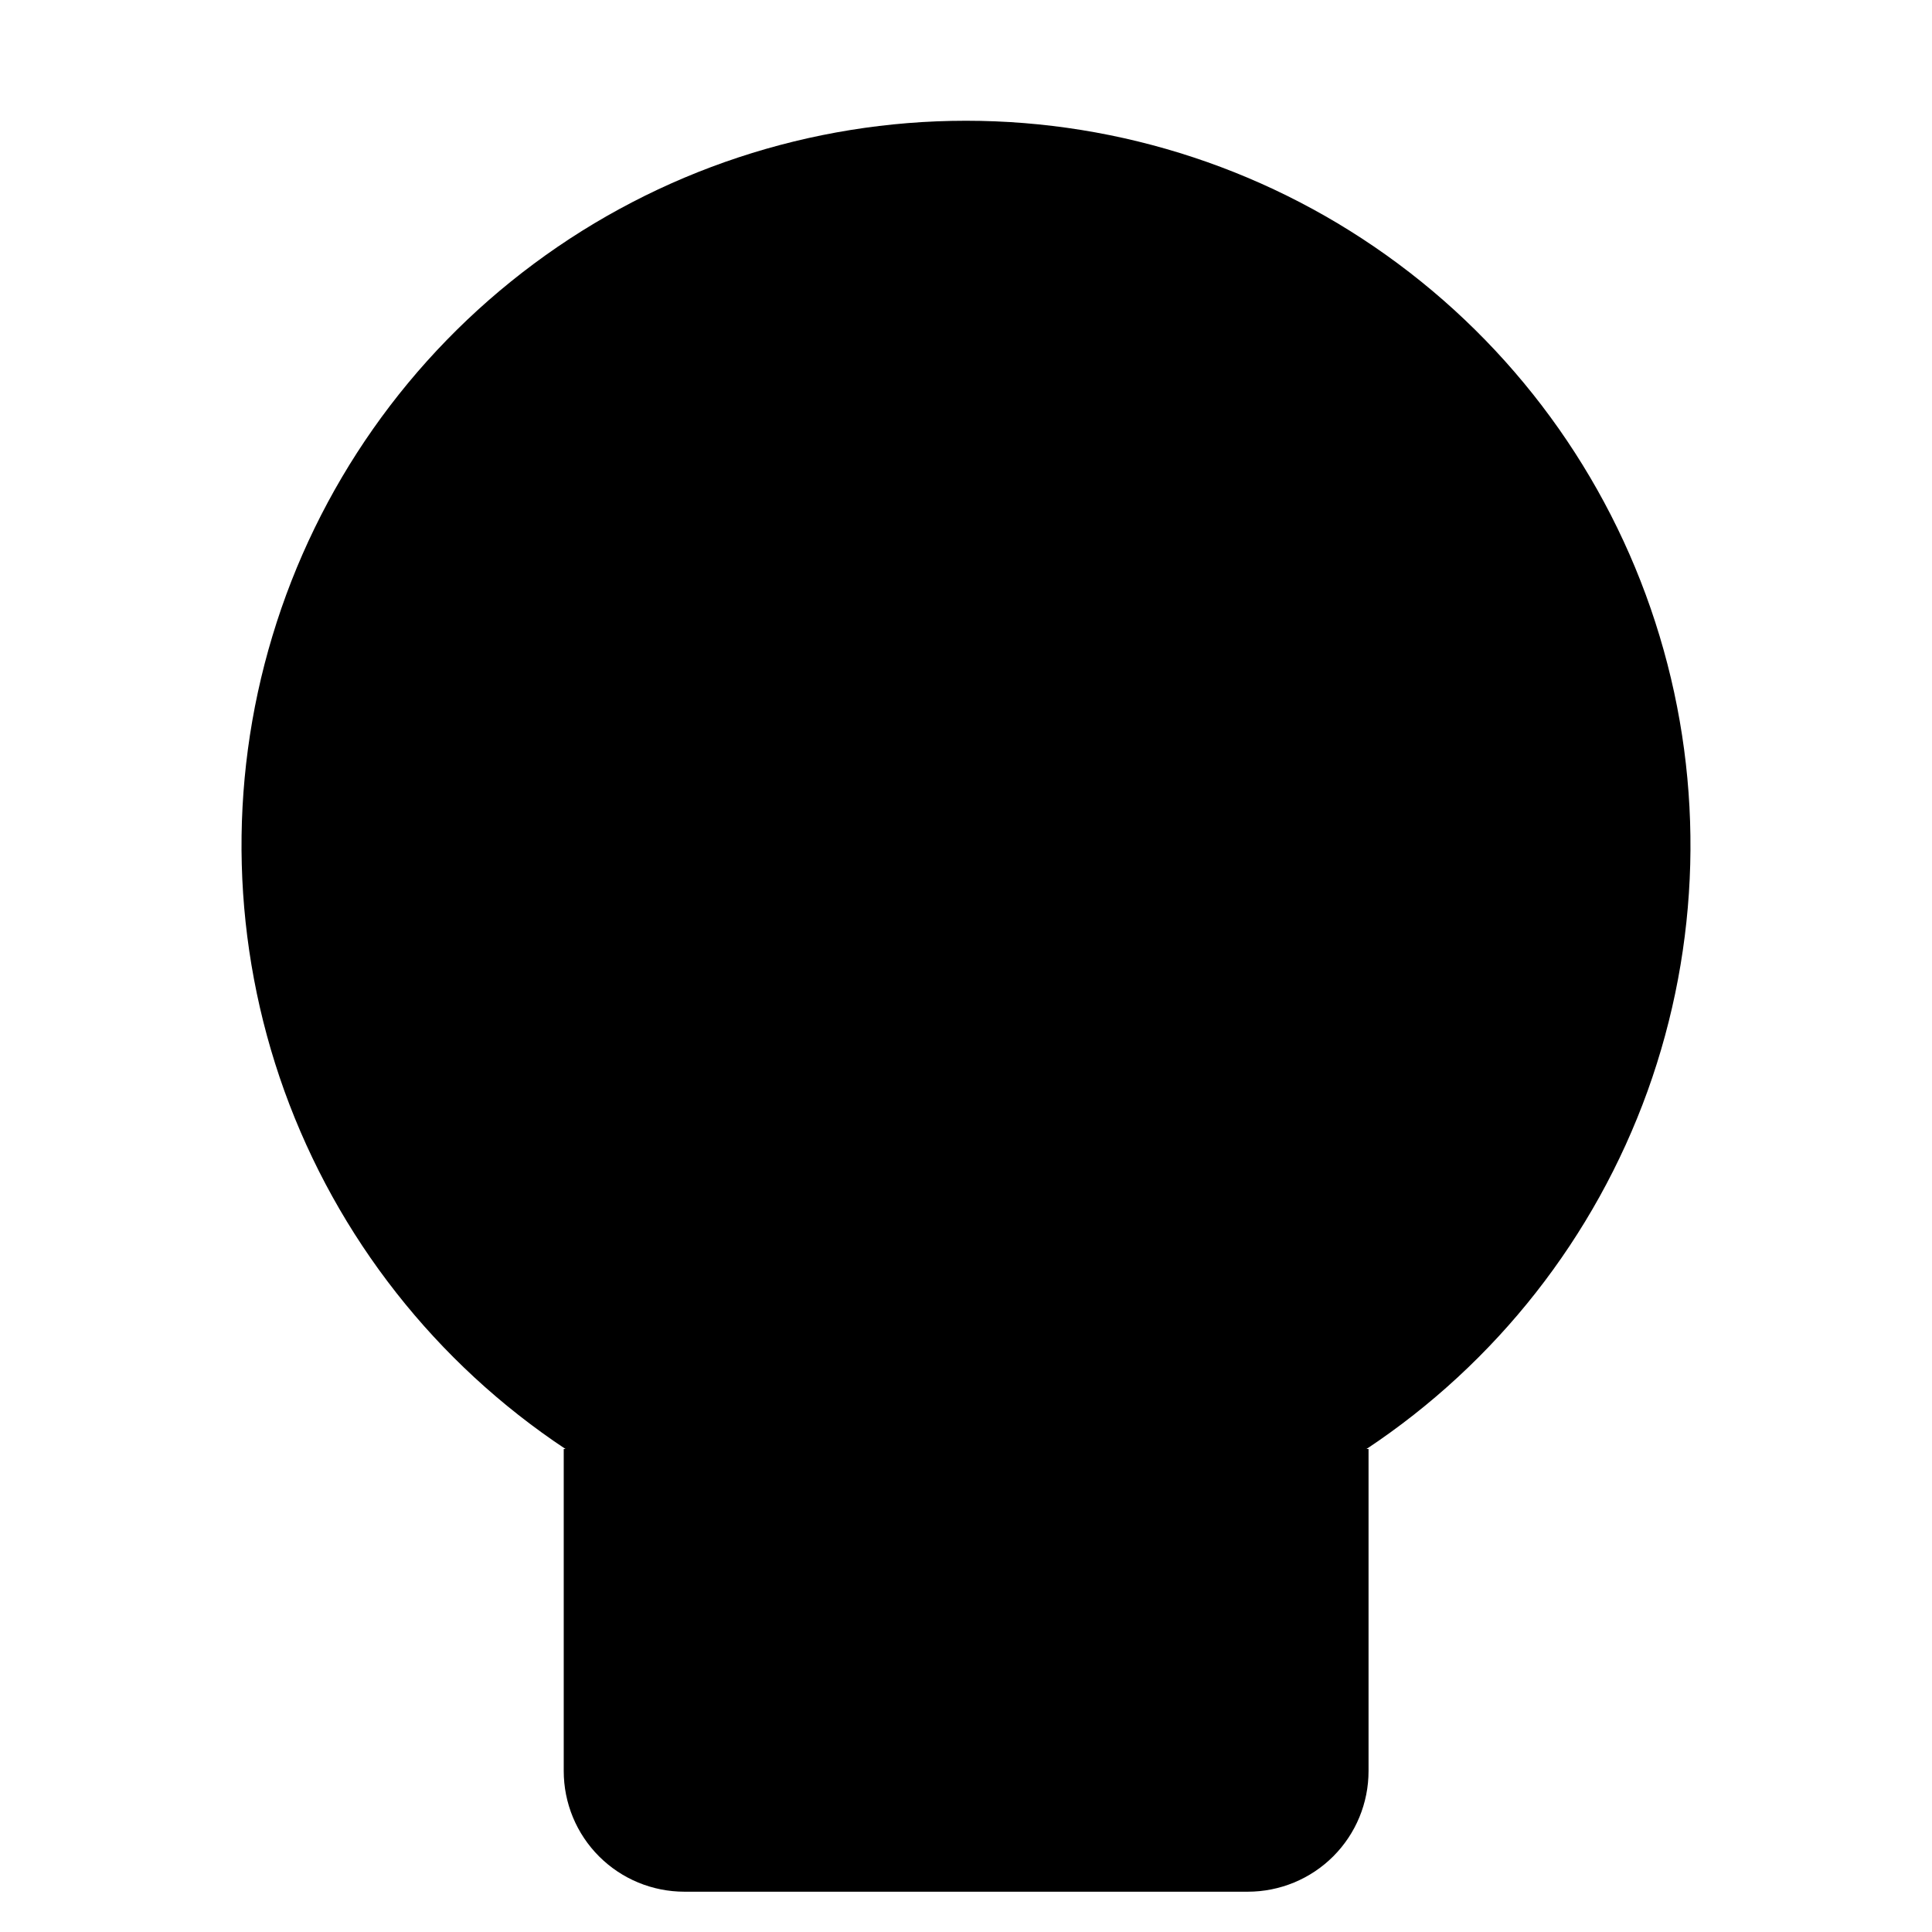 <svg width="14" height="14" viewBox="0 0 14 14" fill="none" xmlns="http://www.w3.org/2000/svg">
<path d="M9.902 10.5C10.842 9.876 11.556 8.967 11.939 7.906C12.321 6.845 12.352 5.689 12.026 4.609C11.701 3.53 11.036 2.583 10.131 1.911C9.226 1.238 8.128 0.875 7 0.875C5.872 0.875 4.774 1.238 3.869 1.911C2.964 2.583 2.299 3.53 1.974 4.609C1.648 5.689 1.679 6.845 2.061 7.906C2.444 8.967 3.158 9.876 4.098 10.5H4.085V12.541H9.917V10.5H9.902ZM9.917 12.541H4.085V12.833C4.085 13.066 4.177 13.288 4.341 13.452C4.505 13.616 4.727 13.708 4.96 13.708H9.042C9.274 13.708 9.497 13.616 9.661 13.452C9.825 13.288 9.917 13.066 9.917 12.833V12.541Z" fill="black"/>
</svg>
